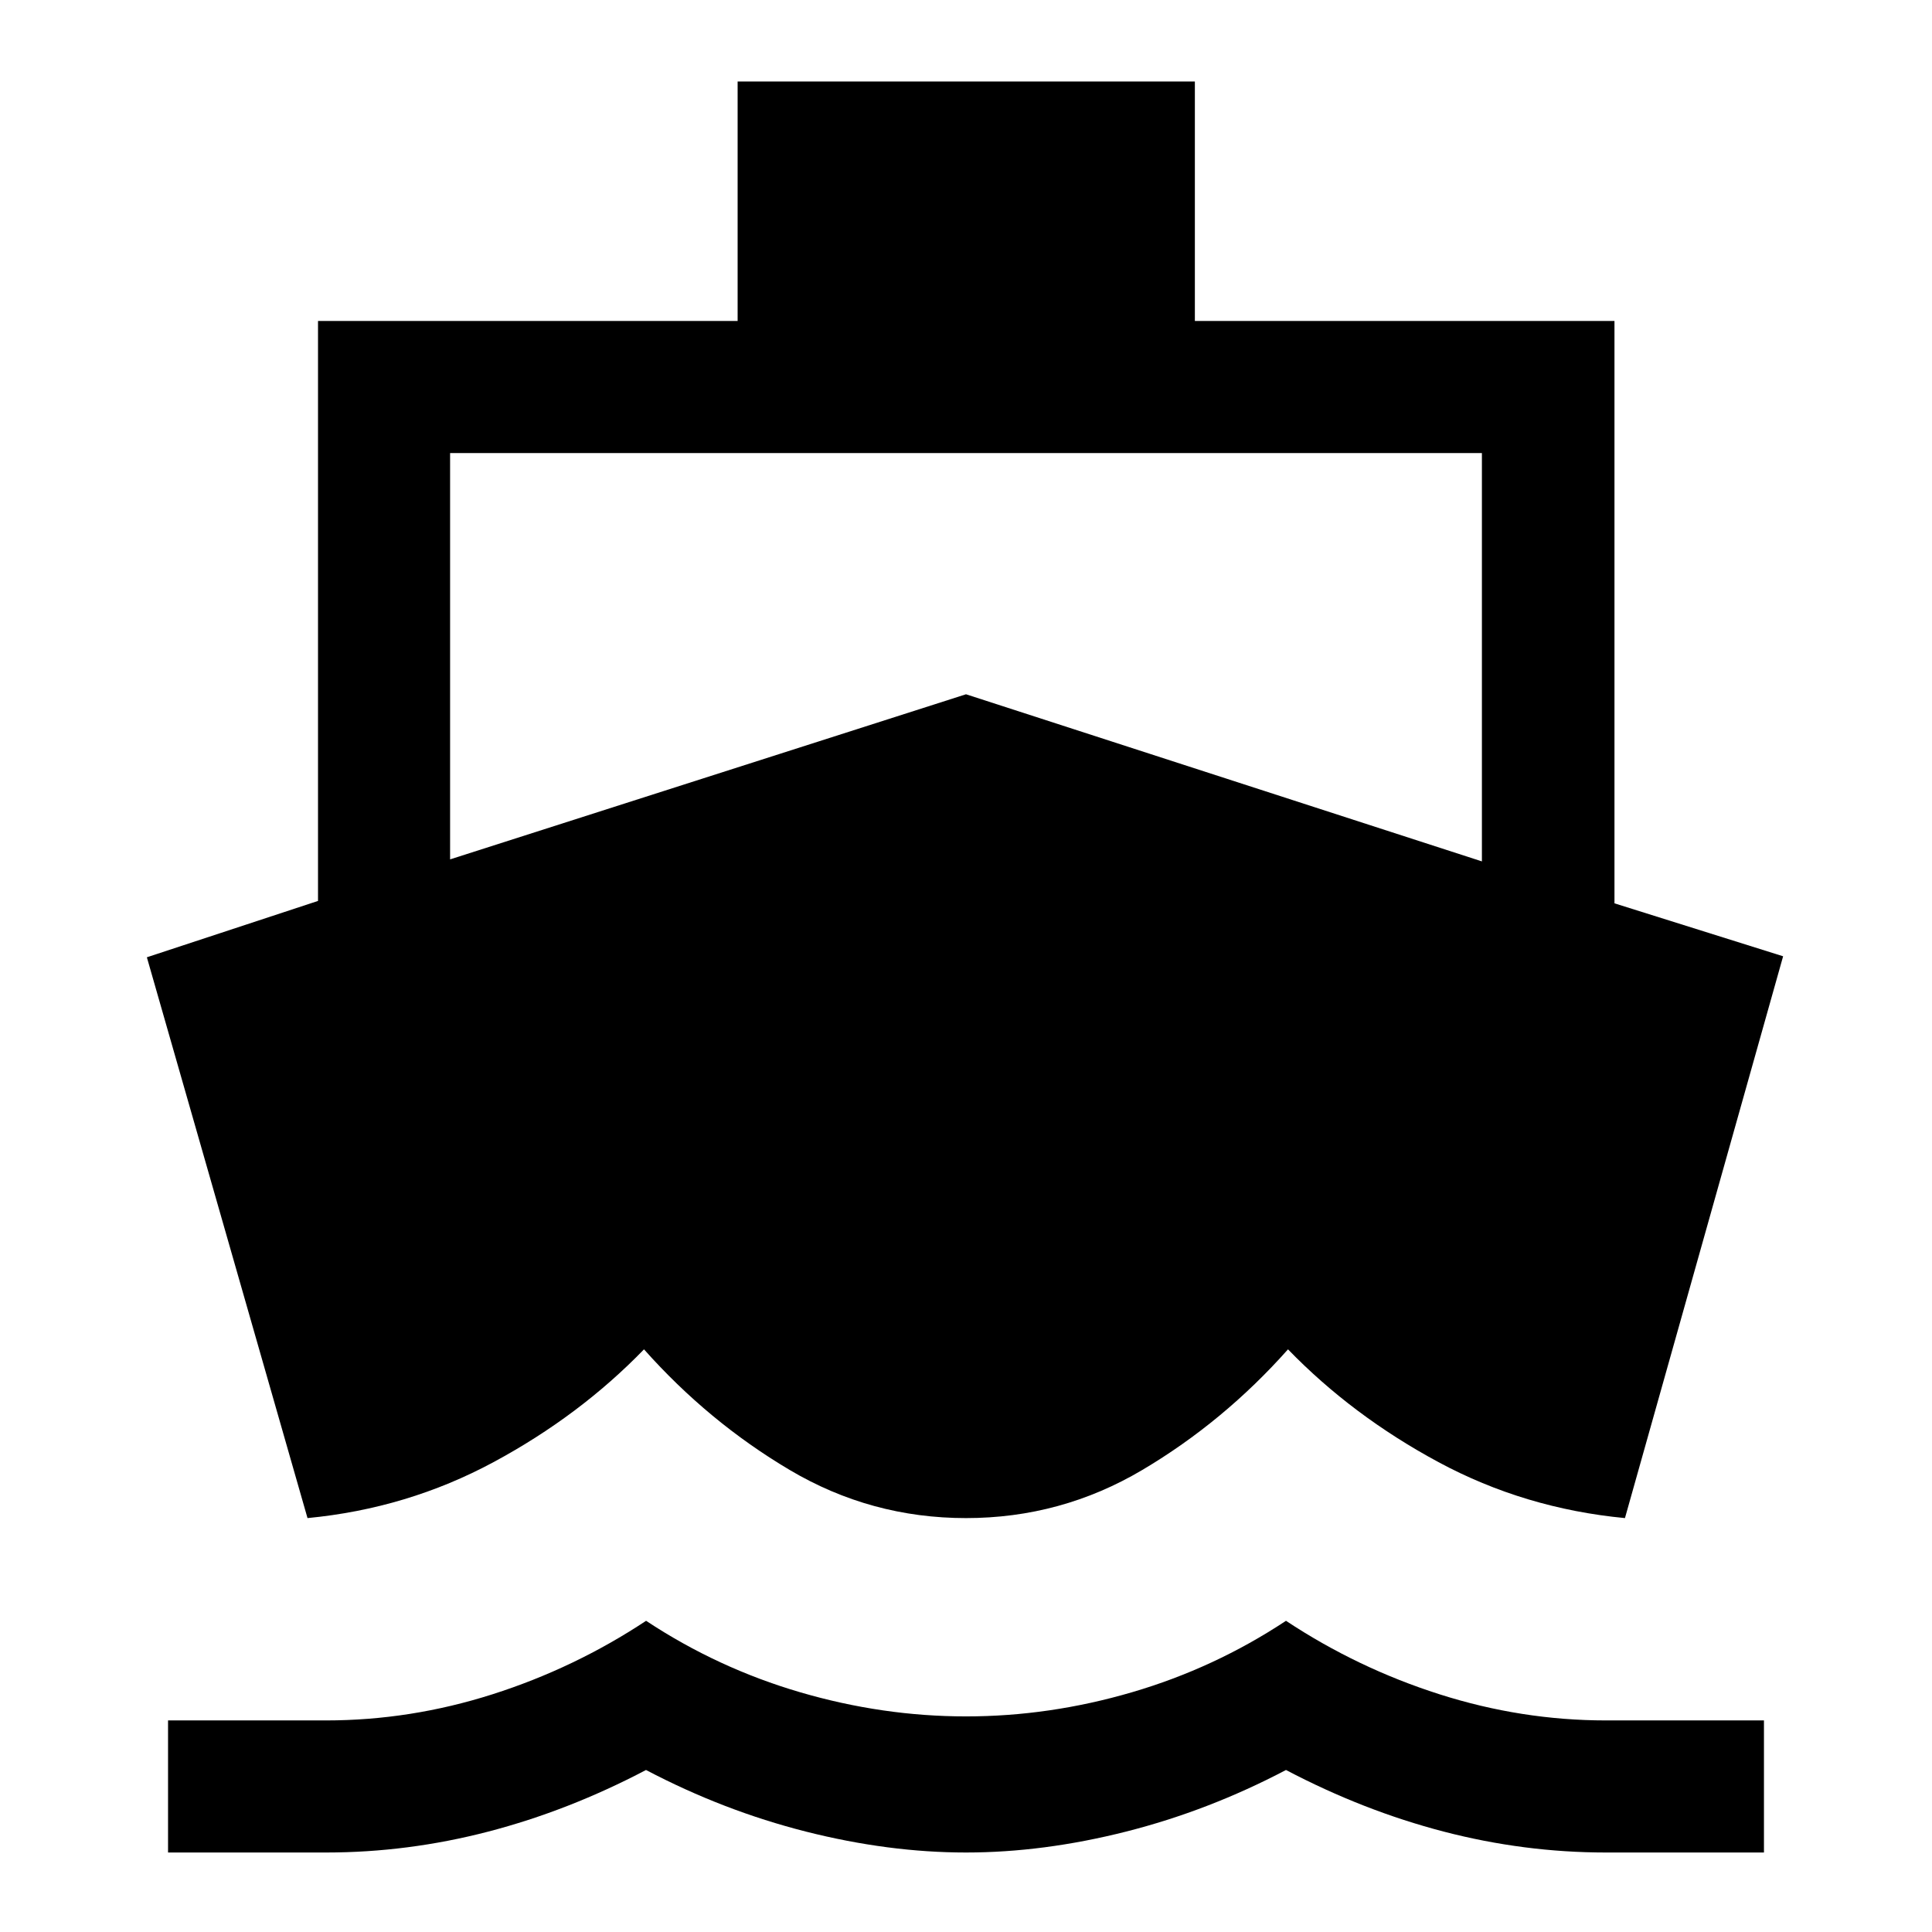 <svg xmlns="http://www.w3.org/2000/svg" height="48" viewBox="0 -960 960 960" width="48"><path d="M152.8-205.67 72.98-484.33l85.04-28V-800.5h208.5v-119h227.2v119h208.5v289.36l83.8 26.31-78.59 279.16q-49.86-4.76-92.65-27.8Q672-256.5 640-289.52q-32 36-72.37 59.92-40.37 23.93-87.63 23.93t-87.63-23.93Q352-253.52 320-289.52q-32 33.02-74.78 56.05-42.79 23.04-92.42 27.8ZM83.5-39.5v-65.63H162q41.99 0 82.75-13 40.75-13 76.29-36.5 35.55 23.5 76.53 35.5 40.98 12 82.45 12 41.47 0 82.45-12 40.99-12 76.53-35.5 35.5 23.5 76.25 36.5 40.76 13 82.75 13h78.5v65.63H798q-40.66 0-80.58-10.38T639-80.5q-38.5 20.24-79.5 30.62-41 10.38-79.5 10.38t-79.5-10.38q-41-10.38-79.5-30.62-38.5 20.24-78.42 30.62Q202.66-39.5 162-39.5H83.5Zm140.15-493.48L480-615.02l256.35 83.04v-202.89h-512.7v201.89Z"/></svg>